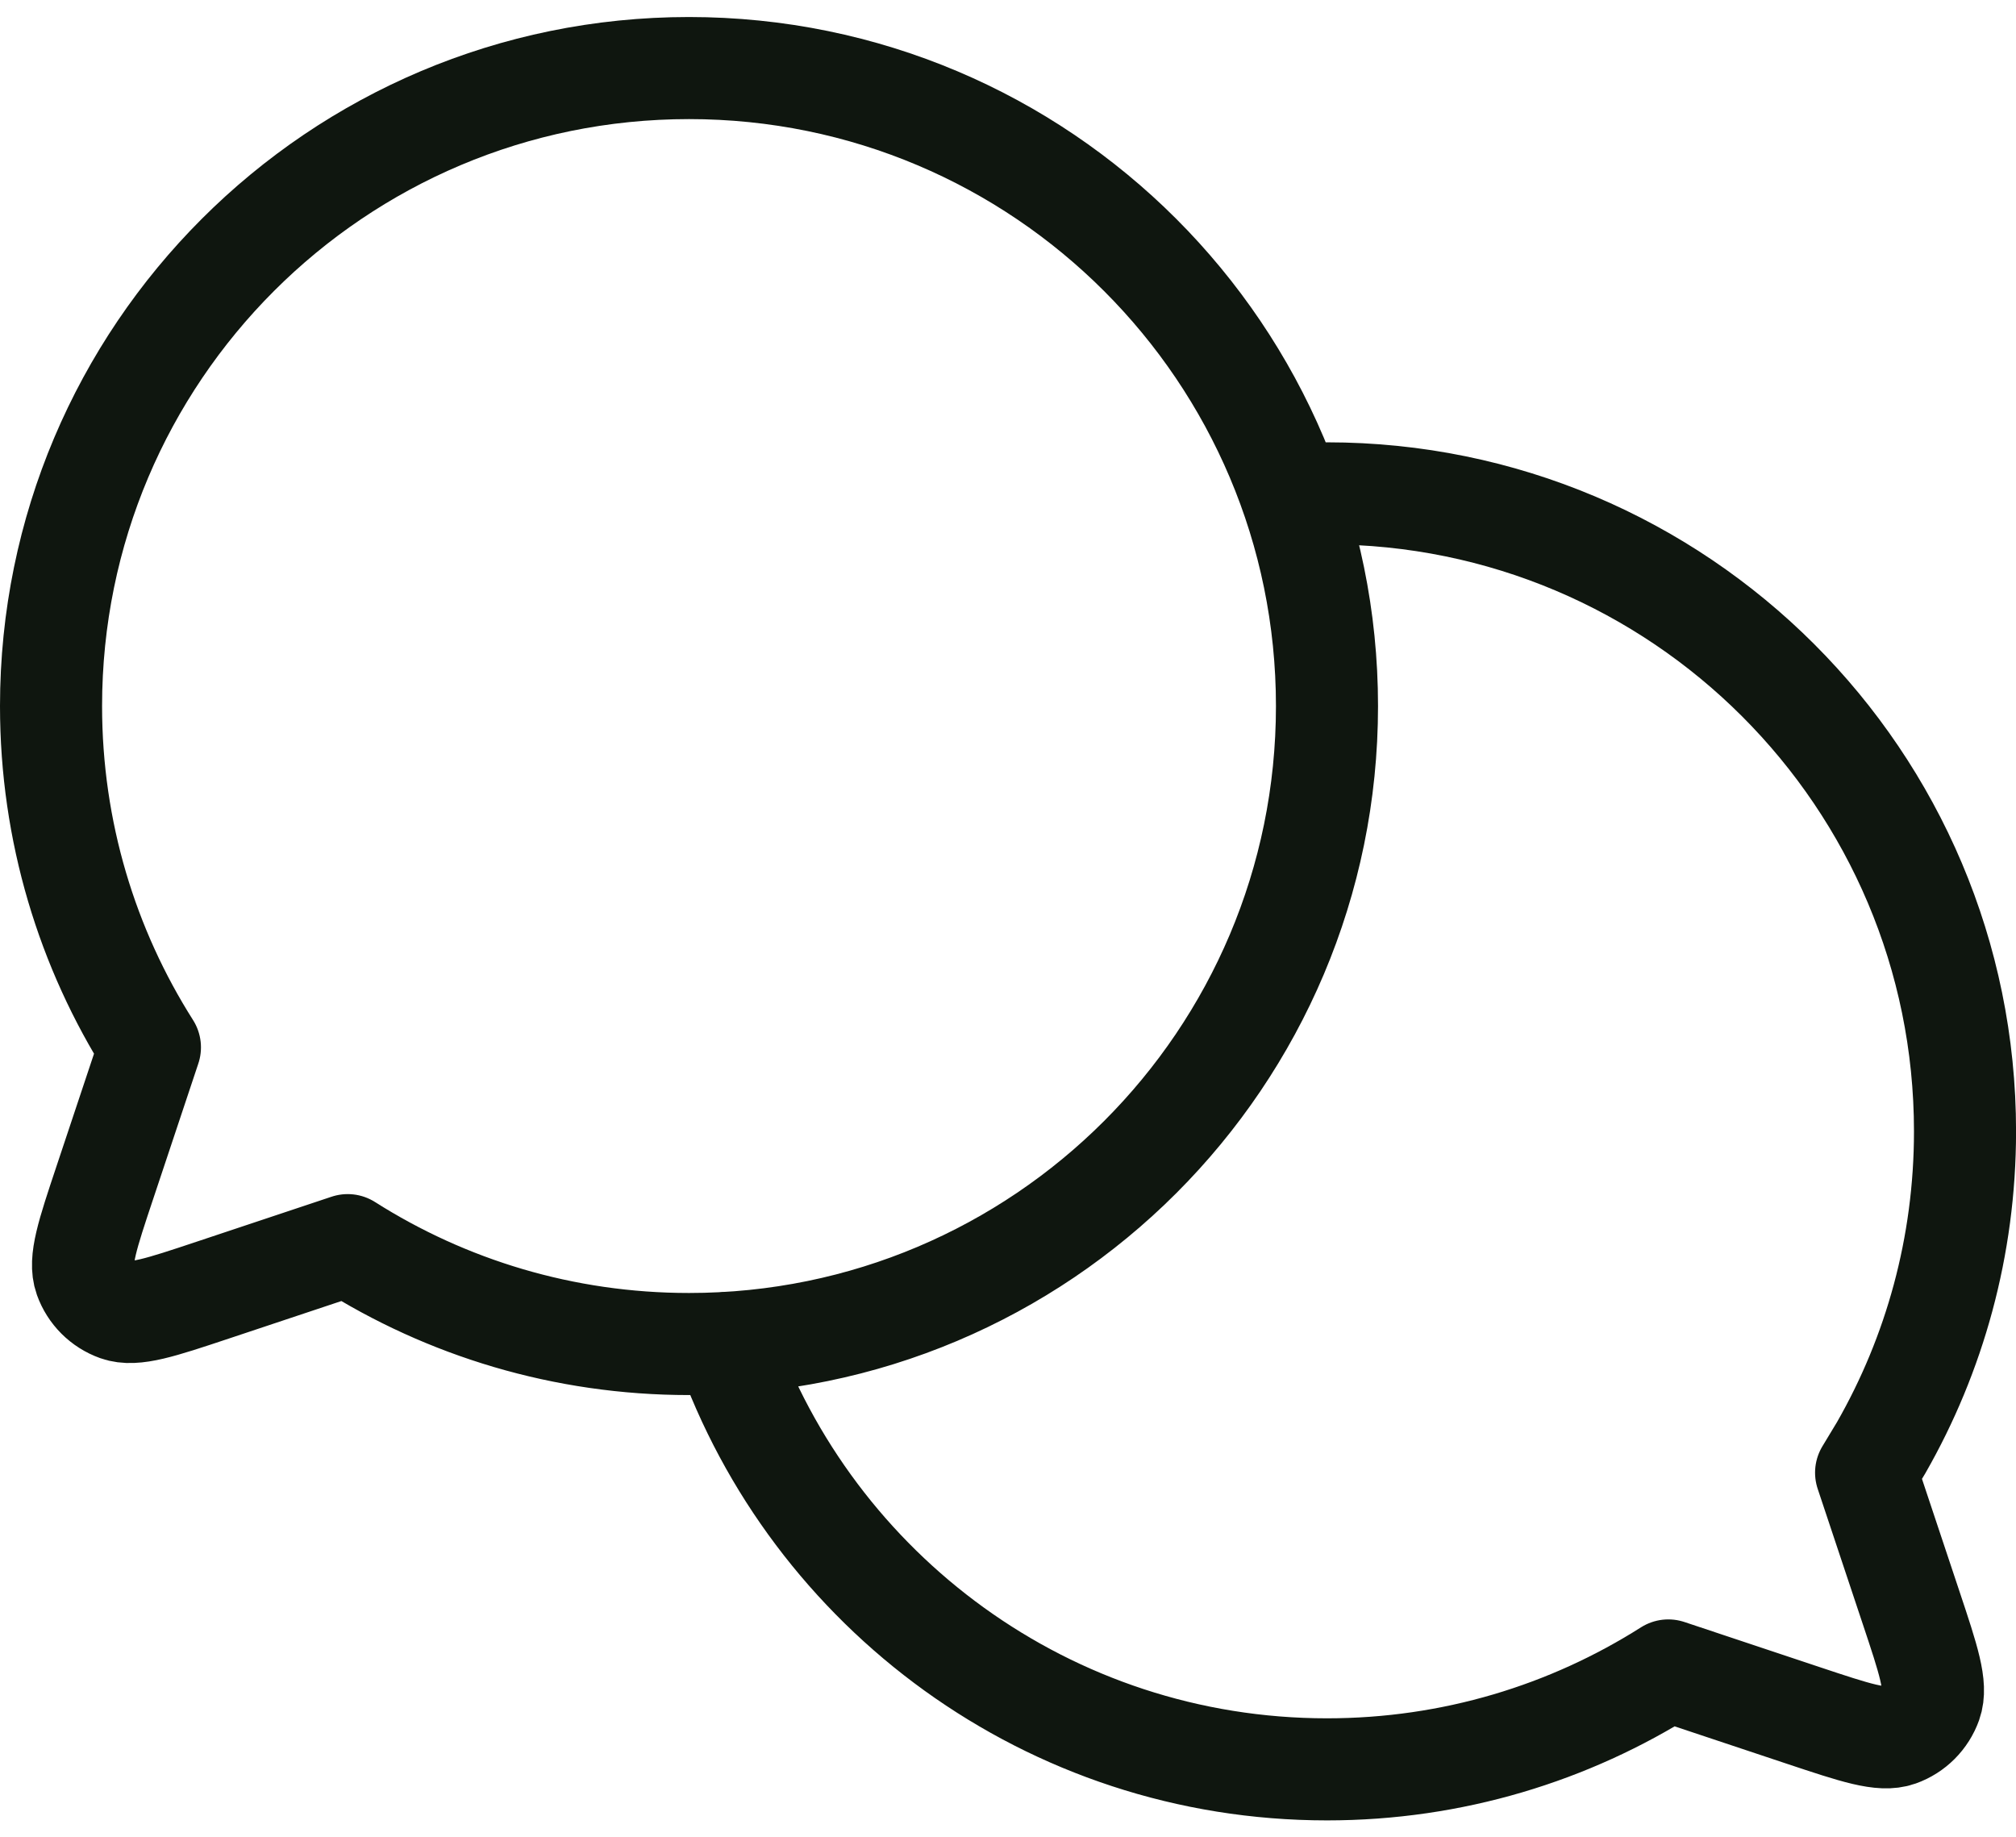 <svg width="79" height="72" viewBox="0 0 79 72" fill="none" xmlns="http://www.w3.org/2000/svg">
<path d="M28.408 52.623C31.828 62.356 41.099 69.334 52.001 69.334C56.92 69.334 61.508 67.912 65.375 65.458L70.675 67.225C72.711 67.903 73.73 68.243 74.407 68.002C74.996 67.792 75.459 67.328 75.669 66.739C75.91 66.062 75.572 65.044 74.893 63.009L73.126 57.708L73.718 56.727C75.807 53.074 77.002 48.843 77.002 44.333C77.002 30.526 65.807 19.333 52 19.333L51.064 19.351L50.592 19.376M27 52.667C22.081 52.667 17.493 51.246 13.625 48.792L8.325 50.559C6.29 51.237 5.271 51.576 4.594 51.335C4.005 51.125 3.541 50.661 3.331 50.072C3.089 49.395 3.429 48.378 4.108 46.342L5.875 41.042C3.421 37.174 2 32.586 2 27.667C2 13.86 13.193 2.667 27 2.667C40.807 2.667 52 13.86 52 27.667C52 41.474 40.807 52.667 27 52.667Z" stroke="#0F160F" stroke-width="4" stroke-linecap="round" stroke-linejoin="round"/>
</svg>
